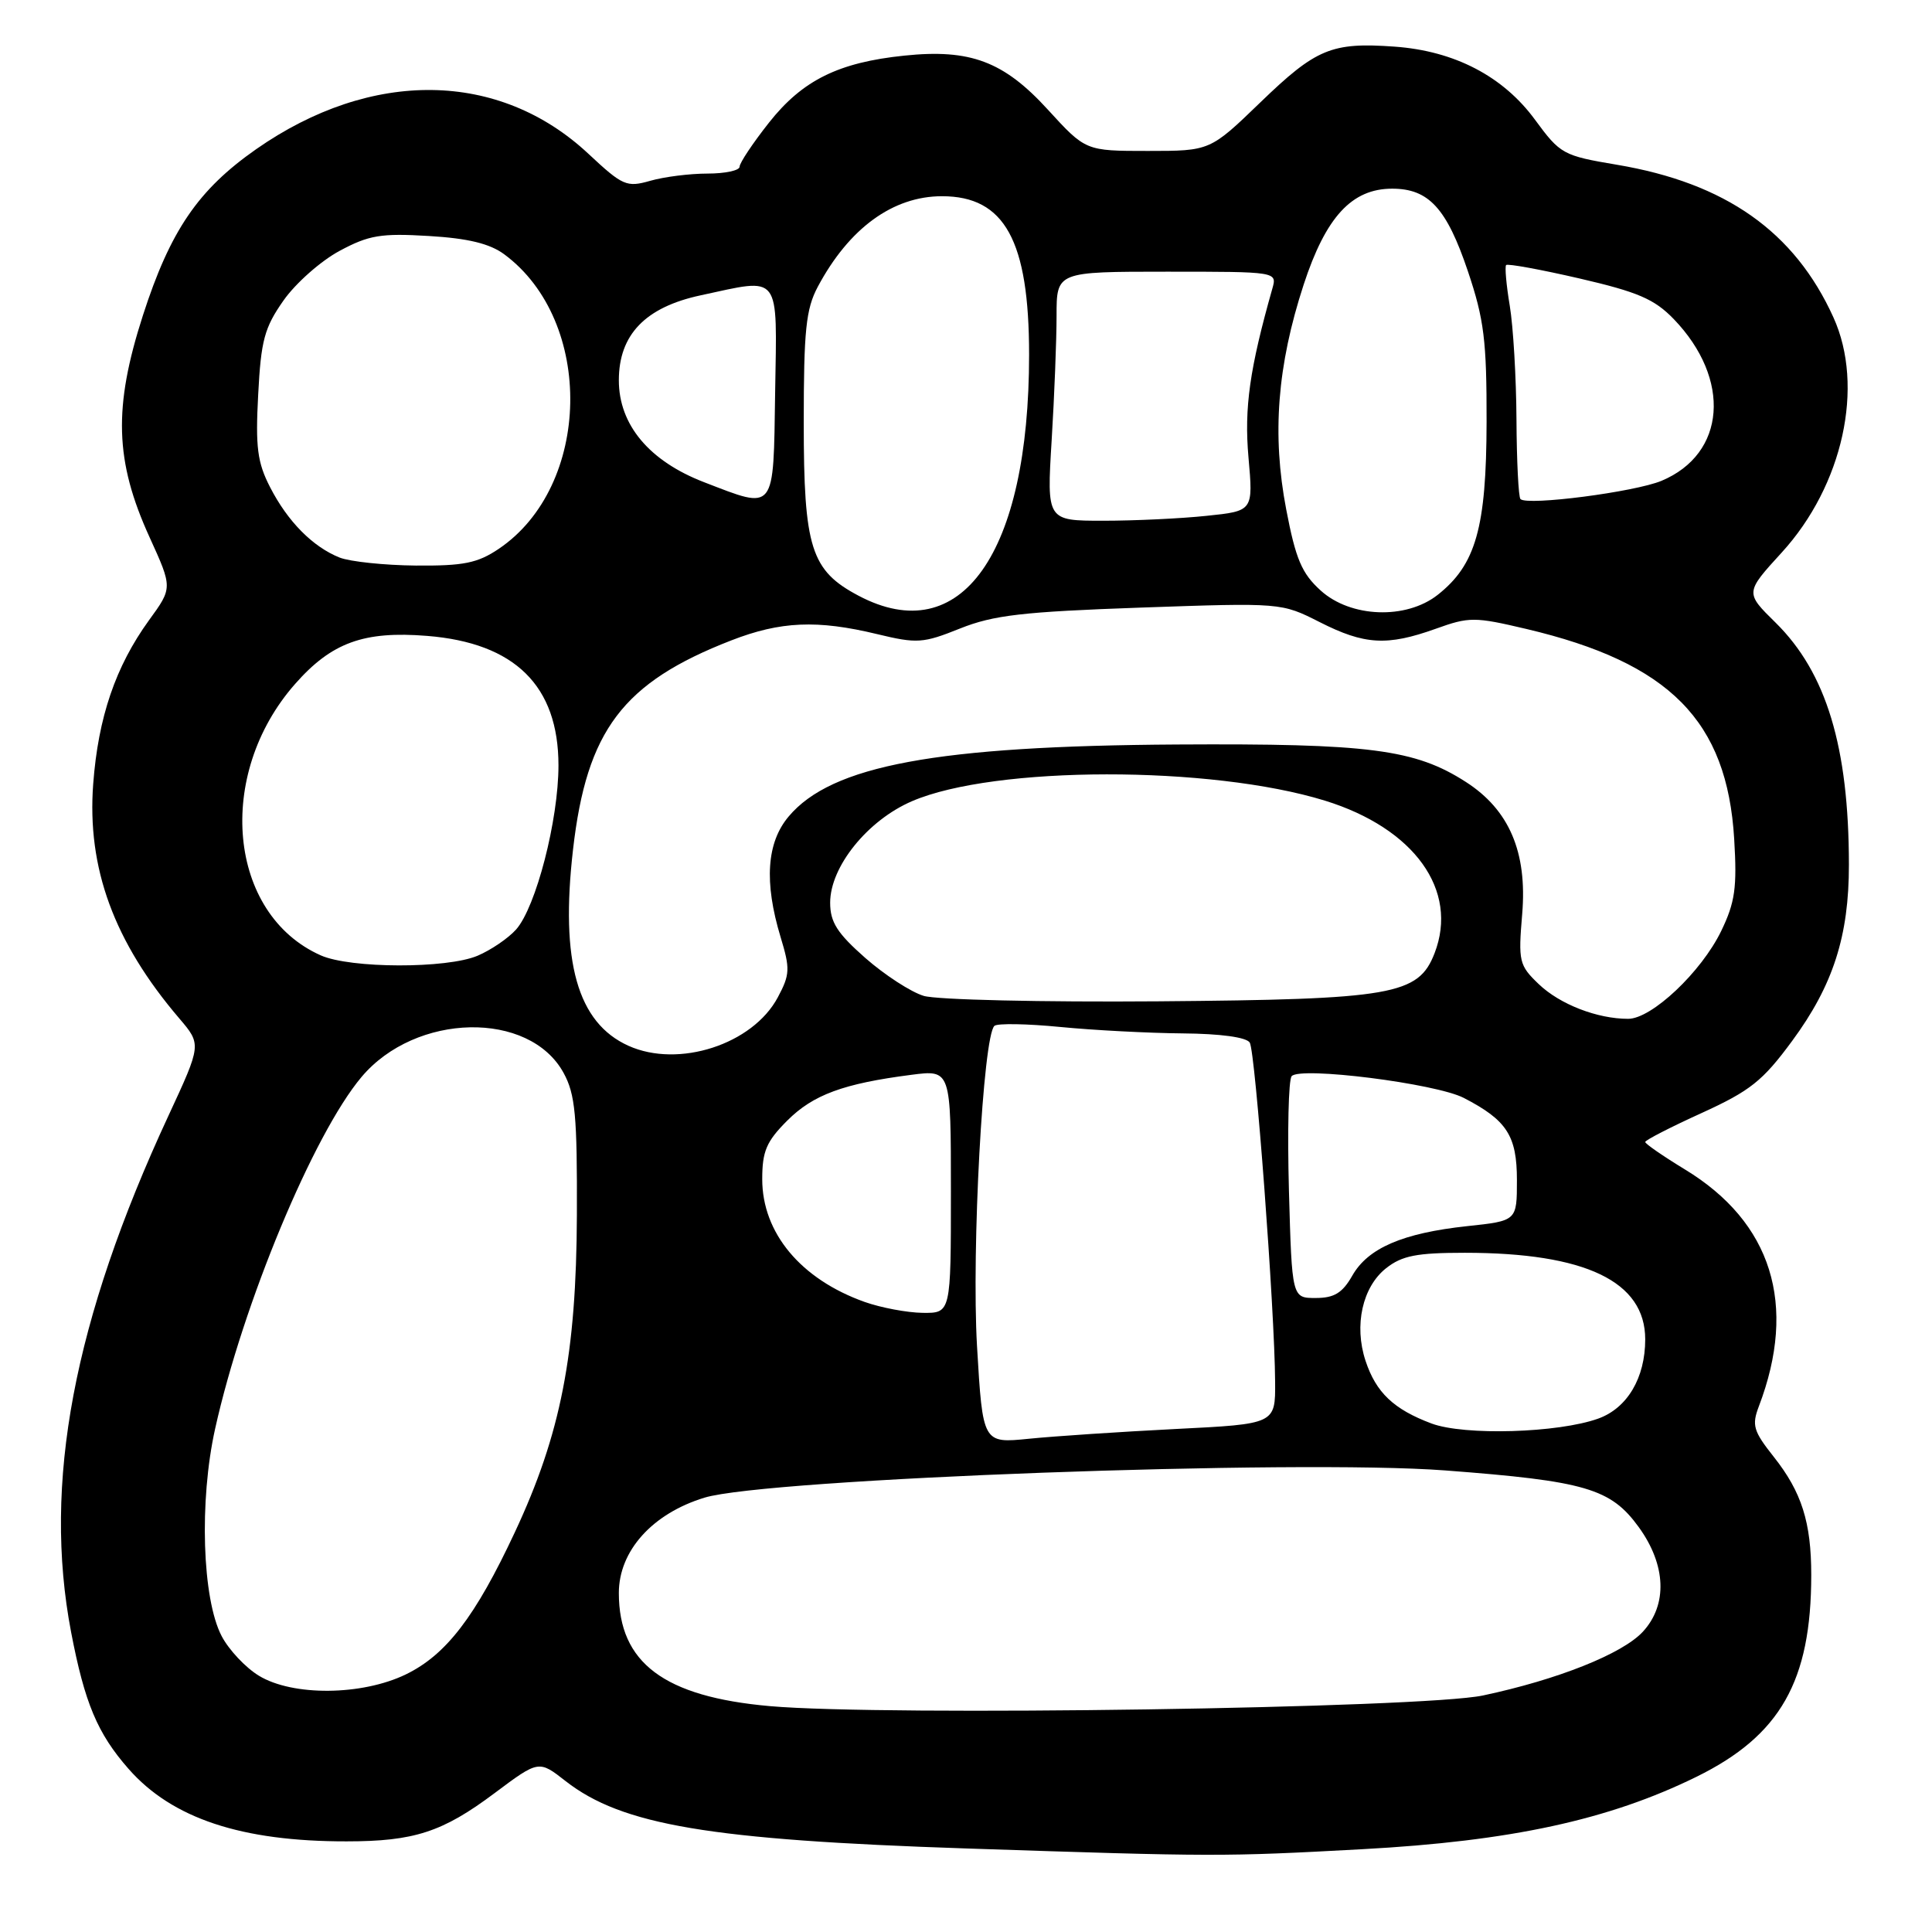 <?xml version="1.0" encoding="UTF-8" standalone="no"?>
<!DOCTYPE svg PUBLIC "-//W3C//DTD SVG 1.1//EN" "http://www.w3.org/Graphics/SVG/1.1/DTD/svg11.dtd" >
<svg xmlns="http://www.w3.org/2000/svg" xmlns:xlink="http://www.w3.org/1999/xlink" version="1.1" viewBox="0 0 256 256">
 <g >
 <path fill="currentColor"
d=" M 180.50 245.03 C 200.20 243.96 213.16 241.15 224.80 235.43 C 235.90 229.97 240.00 222.76 240.00 208.69 C 240.00 201.72 238.73 197.71 235.05 193.06 C 232.33 189.63 232.10 188.86 233.06 186.34 C 238.19 172.87 234.78 161.95 223.25 154.95 C 220.36 153.19 218.00 151.56 218.00 151.32 C 218.00 151.08 221.36 149.35 225.48 147.48 C 231.92 144.54 233.57 143.23 237.46 137.94 C 242.90 130.56 245.00 124.02 244.99 114.57 C 244.98 98.97 242.00 89.14 235.28 82.51 C 231.23 78.53 231.23 78.53 236.09 73.21 C 244.20 64.33 247.09 51.20 242.94 42.06 C 237.79 30.69 228.64 24.25 214.25 21.83 C 207.11 20.63 206.75 20.43 203.40 15.87 C 199.18 10.11 192.73 6.75 184.80 6.18 C 176.45 5.58 174.40 6.42 167.01 13.56 C 160.34 20.00 160.34 20.00 152.10 20.00 C 143.85 20.00 143.85 20.00 138.84 14.52 C 133.00 8.13 128.57 6.46 119.83 7.37 C 111.11 8.27 106.34 10.63 101.91 16.23 C 99.76 18.95 98.00 21.59 98.00 22.09 C 98.00 22.59 96.08 23.00 93.74 23.00 C 91.40 23.00 87.99 23.43 86.15 23.96 C 83.03 24.85 82.51 24.62 77.98 20.39 C 66.16 9.33 49.23 9.09 33.94 19.77 C 26.25 25.15 22.56 30.56 18.94 41.78 C 15.00 53.99 15.21 61.08 19.82 71.19 C 22.87 77.89 22.87 77.89 19.74 82.19 C 15.31 88.31 13.01 95.06 12.35 103.87 C 11.51 115.02 15.10 124.81 23.76 134.95 C 26.70 138.40 26.70 138.40 22.31 147.86 C 9.73 174.96 5.66 196.58 9.42 216.26 C 11.22 225.66 12.91 229.69 17.03 234.38 C 22.79 240.95 32.00 244.01 45.93 243.99 C 54.87 243.99 58.64 242.76 65.52 237.61 C 71.39 233.22 71.39 233.22 74.94 236.00 C 82.42 241.84 94.07 243.80 128.00 244.93 C 161.08 246.03 162.01 246.03 180.50 245.03 Z  M 102.00 226.07 C 88.00 224.83 82.00 220.34 82.00 211.08 C 82.00 205.50 86.44 200.56 93.34 198.45 C 101.57 195.93 171.87 193.35 191.50 194.84 C 210.09 196.25 213.43 197.23 217.15 202.36 C 220.78 207.38 220.98 212.65 217.68 216.22 C 214.96 219.15 206.40 222.56 196.50 224.66 C 188.54 226.35 117.15 227.42 102.00 226.07 Z  M 34.30 222.04 C 32.54 220.97 30.32 218.61 29.37 216.79 C 26.79 211.86 26.38 198.90 28.50 189.34 C 32.19 172.73 41.54 150.27 47.90 142.71 C 55.08 134.17 70.15 133.87 74.68 142.17 C 76.23 145.00 76.49 147.84 76.44 161.00 C 76.37 179.47 74.31 190.01 68.22 203.03 C 62.98 214.24 59.11 219.28 53.77 221.87 C 47.94 224.69 38.78 224.77 34.30 222.04 Z  M 129.46 178.38 C 128.72 165.59 130.26 137.23 131.77 135.93 C 132.17 135.58 136.10 135.65 140.50 136.08 C 144.90 136.51 152.19 136.89 156.69 136.93 C 161.73 136.97 165.16 137.44 165.60 138.15 C 166.34 139.36 168.90 173.45 168.96 183.10 C 169.00 188.69 169.00 188.69 155.75 189.35 C 148.46 189.72 139.74 190.30 136.36 190.64 C 130.22 191.26 130.22 191.26 129.46 178.38 Z  M 189.68 188.62 C 184.67 186.74 182.33 184.52 180.94 180.31 C 179.39 175.62 180.53 170.52 183.67 168.04 C 185.78 166.38 187.73 166.00 194.09 166.00 C 210.09 166.00 218.00 169.80 218.00 177.47 C 218.00 182.58 215.63 186.58 211.78 187.97 C 206.47 189.88 194.05 190.25 189.68 188.62 Z  M 114.56 172.51 C 106.11 169.50 101.00 163.37 101.00 156.25 C 101.00 152.55 101.55 151.25 104.31 148.49 C 107.74 145.06 111.75 143.58 120.75 142.42 C 126.00 141.74 126.00 141.74 126.00 157.87 C 126.00 174.00 126.00 174.00 122.25 173.96 C 120.19 173.93 116.73 173.28 114.56 172.51 Z  M 170.79 157.75 C 170.58 149.91 170.73 143.10 171.15 142.60 C 172.24 141.29 190.24 143.56 193.96 145.48 C 199.67 148.43 201.00 150.49 201.00 156.38 C 201.00 161.77 201.00 161.77 194.41 162.47 C 185.87 163.39 181.26 165.37 179.18 169.04 C 177.88 171.32 176.79 171.99 174.35 171.99 C 171.19 172.00 171.19 172.00 170.79 157.75 Z  M 83.27 138.57 C 76.51 135.52 74.22 127.42 75.93 112.56 C 77.74 96.77 82.53 90.44 96.89 84.86 C 103.42 82.32 108.29 82.11 116.21 84.02 C 121.52 85.30 122.30 85.25 127.21 83.28 C 131.64 81.51 135.52 81.06 151.14 80.51 C 169.78 79.86 169.78 79.86 174.86 82.43 C 180.81 85.45 183.80 85.62 190.23 83.32 C 194.67 81.72 195.38 81.72 202.25 83.34 C 221.25 87.82 228.85 95.51 229.79 111.18 C 230.18 117.63 229.90 119.57 228.07 123.36 C 225.44 128.79 218.86 135.00 215.74 135.00 C 211.64 135.00 206.69 133.08 203.89 130.40 C 201.28 127.90 201.17 127.40 201.70 121.09 C 202.38 112.92 199.98 107.30 194.23 103.61 C 187.50 99.28 181.44 98.50 155.98 98.65 C 124.09 98.84 110.19 101.42 104.50 108.19 C 101.58 111.65 101.23 116.89 103.43 124.16 C 104.71 128.37 104.68 129.13 103.06 132.16 C 99.73 138.39 89.92 141.57 83.27 138.57 Z  M 122.40 131.96 C 120.70 131.45 117.21 129.18 114.65 126.93 C 110.93 123.65 110.00 122.19 110.00 119.61 C 110.00 114.84 114.96 108.69 120.85 106.16 C 131.79 101.45 160.43 101.42 175.56 106.09 C 187.40 109.75 193.31 117.96 190.09 126.30 C 187.95 131.84 184.56 132.43 153.50 132.68 C 138.10 132.80 124.11 132.48 122.40 131.96 Z  M 42.50 126.59 C 30.22 121.13 28.48 102.69 39.10 90.63 C 43.93 85.14 48.21 83.58 56.60 84.26 C 68.23 85.19 74.00 90.88 74.00 101.42 C 74.00 108.67 71.02 120.20 68.38 123.17 C 67.34 124.33 65.05 125.89 63.28 126.64 C 59.20 128.37 46.43 128.34 42.50 126.59 Z  M 113.77 78.94 C 107.45 75.60 106.50 72.61 106.50 56.00 C 106.50 43.77 106.79 40.95 108.36 38.00 C 112.50 30.24 118.31 26.00 124.82 26.00 C 133.13 26.00 136.36 31.88 136.36 47.00 C 136.36 73.38 127.35 86.11 113.77 78.94 Z  M 175.00 78.25 C 172.49 75.98 171.69 74.09 170.43 67.50 C 168.53 57.60 169.24 48.44 172.74 37.72 C 175.68 28.74 179.12 25.00 184.47 25.00 C 189.31 25.00 191.69 27.59 194.50 35.93 C 196.65 42.31 197.00 45.12 196.98 55.93 C 196.95 69.93 195.56 74.84 190.49 78.83 C 186.30 82.12 178.97 81.85 175.00 78.25 Z  M 45.00 73.88 C 41.43 72.45 38.12 69.10 35.79 64.56 C 34.10 61.28 33.84 59.25 34.21 52.30 C 34.58 45.09 35.04 43.41 37.57 39.81 C 39.18 37.52 42.52 34.57 45.00 33.24 C 48.89 31.15 50.49 30.89 56.82 31.27 C 62.03 31.58 64.90 32.28 66.82 33.70 C 78.80 42.57 78.39 64.43 66.08 72.73 C 63.27 74.62 61.42 74.99 55.10 74.94 C 50.92 74.90 46.38 74.42 45.00 73.88 Z  M 139.35 58.34 C 139.71 52.48 140.00 45.06 140.00 41.84 C 140.00 36.00 140.00 36.00 154.62 36.00 C 169.23 36.00 169.23 36.00 168.59 38.25 C 165.59 48.84 164.85 54.03 165.43 60.60 C 166.06 67.71 166.06 67.71 159.88 68.35 C 156.49 68.71 150.33 69.00 146.20 69.00 C 138.70 69.00 138.70 69.00 139.35 58.34 Z  M 201.47 66.13 C 201.21 65.88 200.97 61.13 200.94 55.58 C 200.91 50.04 200.51 43.25 200.05 40.50 C 199.59 37.75 199.38 35.33 199.57 35.12 C 199.77 34.91 204.15 35.71 209.30 36.90 C 217.03 38.69 219.22 39.63 221.78 42.28 C 229.45 50.24 228.70 60.14 220.16 63.71 C 216.62 65.19 202.37 67.04 201.47 66.13 Z  M 93.31 63.90 C 86.03 61.10 82.00 56.29 82.00 50.39 C 82.00 44.35 85.51 40.70 92.85 39.13 C 103.58 36.82 102.96 36.01 102.71 51.99 C 102.47 68.01 102.82 67.56 93.31 63.90 Z "/>
</g>
</svg>